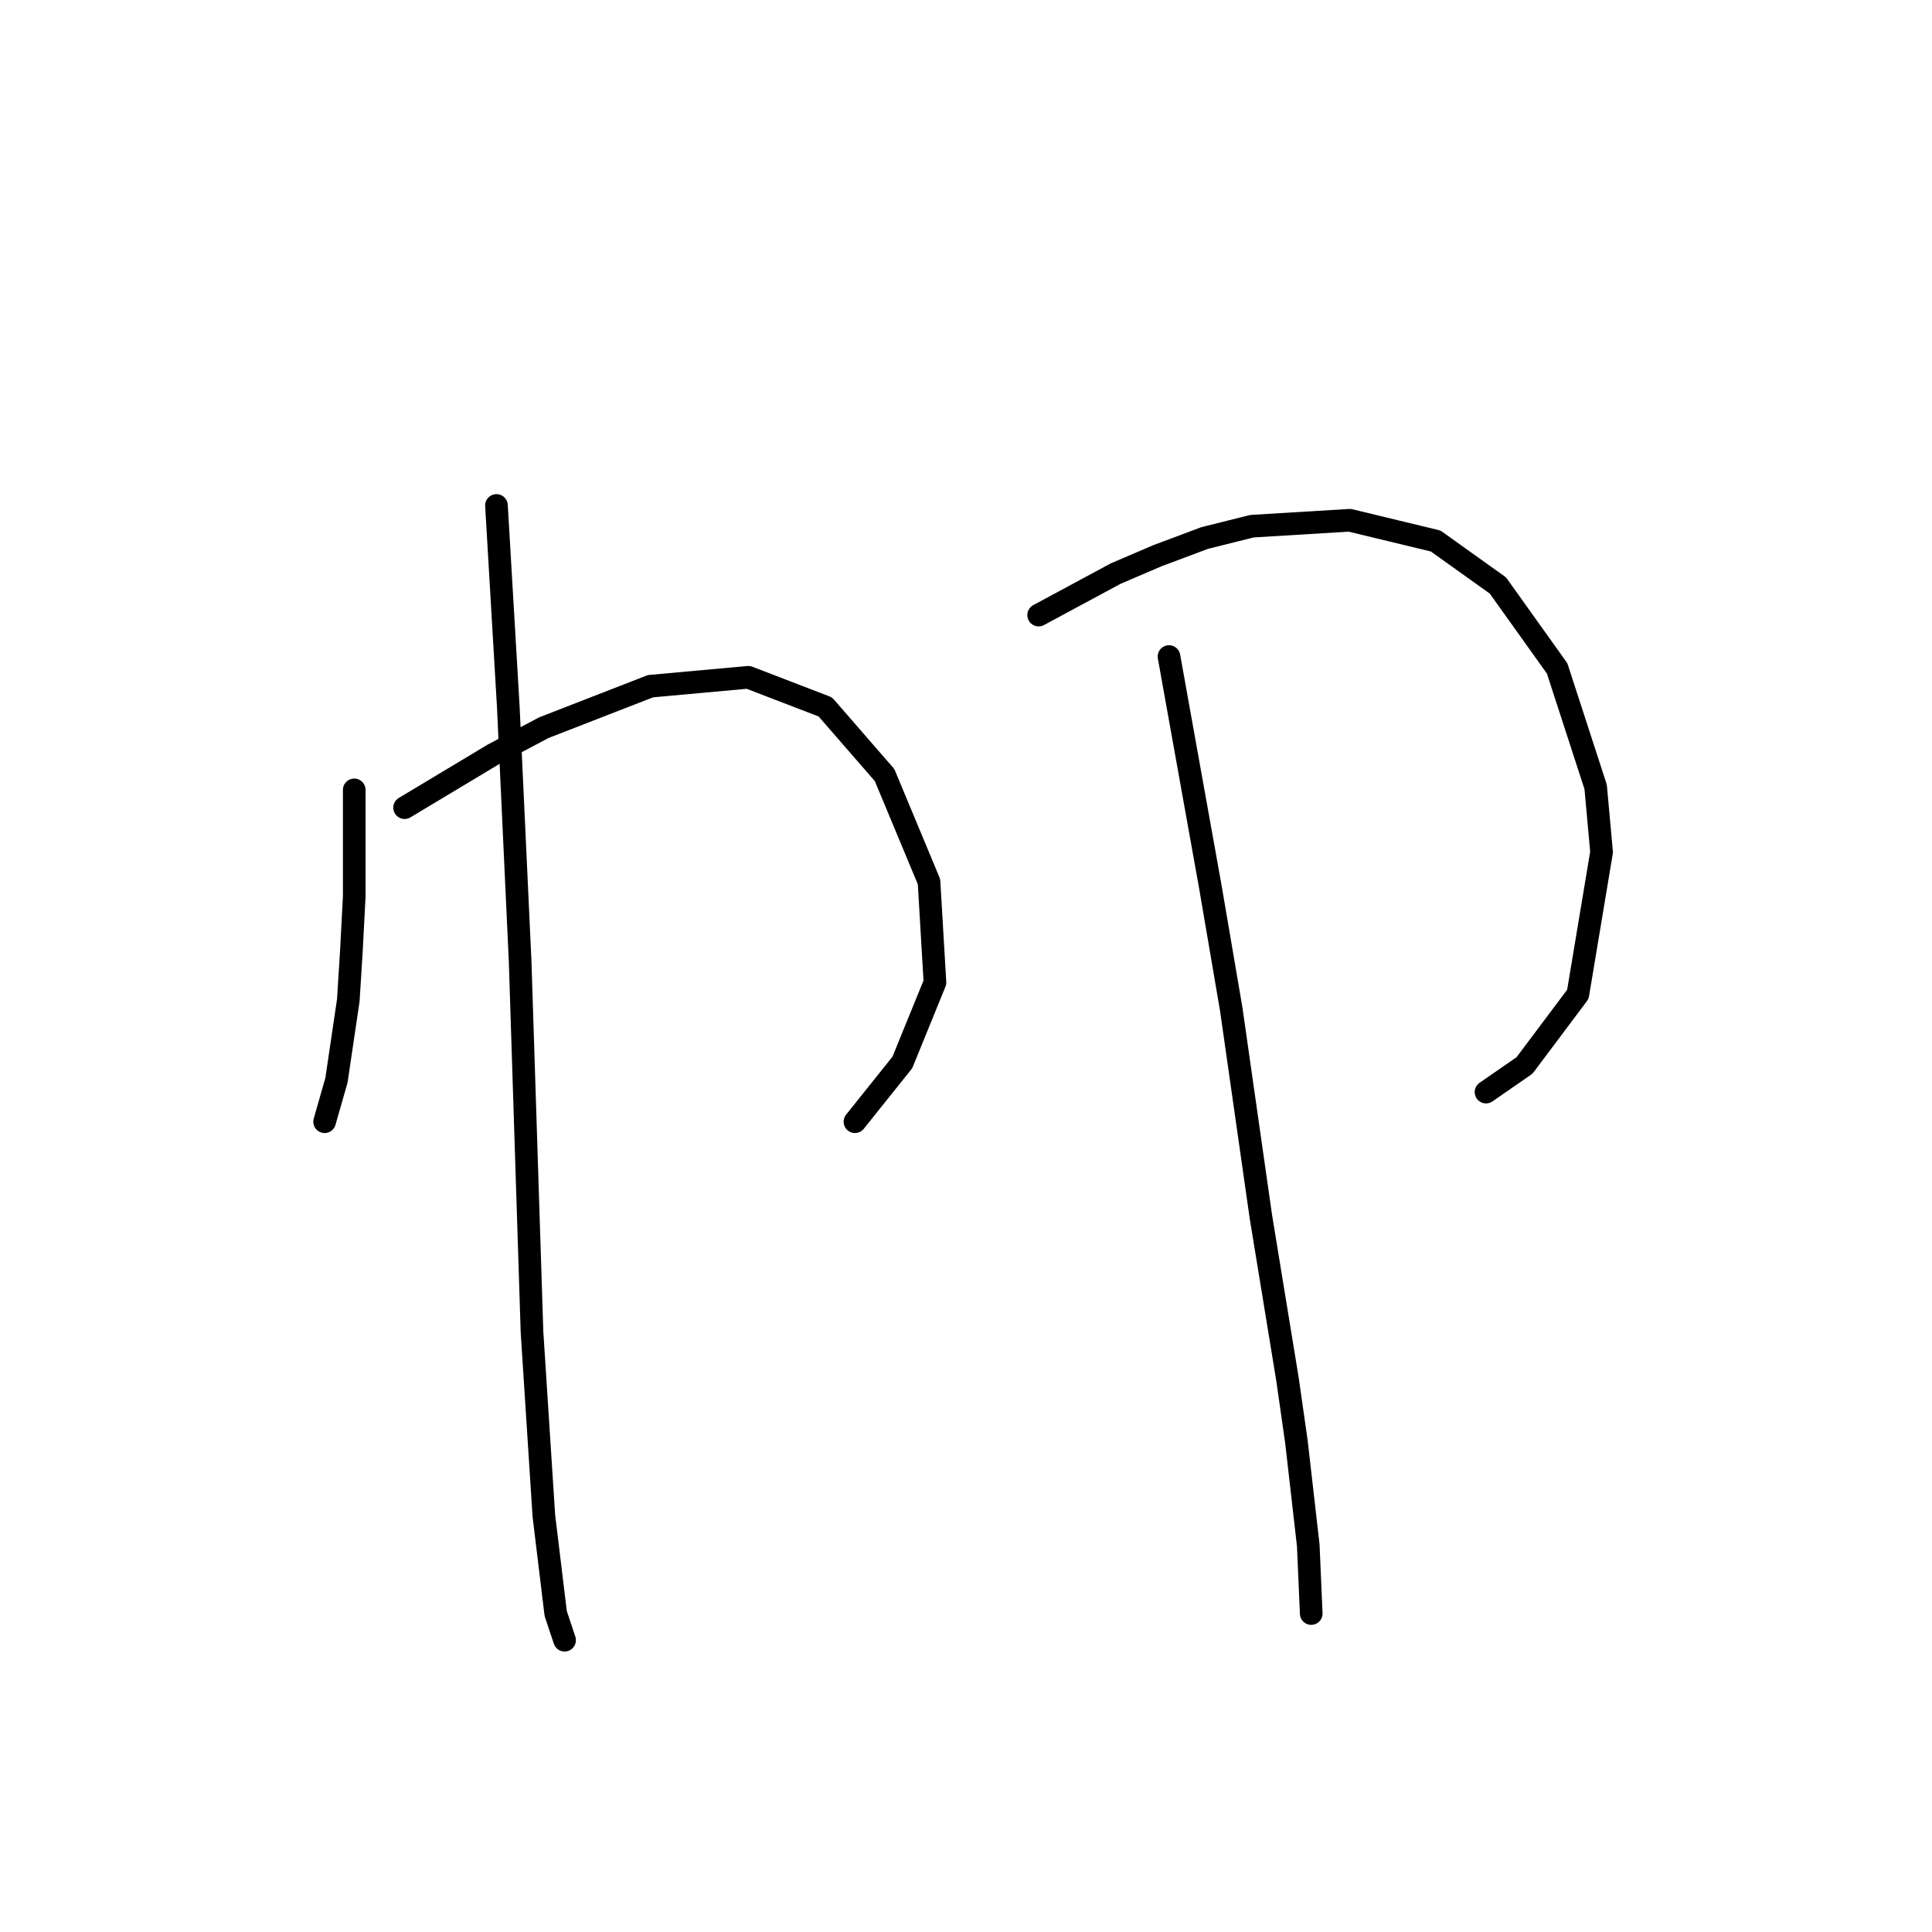 <?xml version="1.0" standalone="no"?>
    <svg width="256" height="256" xmlns="http://www.w3.org/2000/svg" version="1.1">
    <polyline stroke="black" stroke-width="3" stroke-linecap="round" fill="transparent" stroke-linejoin="round" points="46.938 104.663 46.938 111.73 46.938 118.796 46.546 126.256 46.153 132.537 44.583 143.137 43.013 148.633 43.013 148.633 " />
        <polyline stroke="black" stroke-width="3" stroke-linecap="round" fill="transparent" stroke-linejoin="round" points="53.612 107.019 59.501 103.486 65.39 99.952 72.064 96.419 86.197 90.923 99.152 89.745 109.359 93.671 117.211 102.7 123.1 116.834 123.885 130.181 119.567 140.781 113.285 148.633 113.285 148.633 " />
        <polyline stroke="black" stroke-width="3" stroke-linecap="round" fill="transparent" stroke-linejoin="round" points="65.783 66.975 66.568 80.323 67.353 93.671 68.138 110.552 68.923 127.433 70.494 176.507 72.064 200.847 73.634 213.802 74.812 217.335 74.812 217.335 " />
        <polyline stroke="black" stroke-width="3" stroke-linecap="round" fill="transparent" stroke-linejoin="round" points="137.626 81.501 142.729 78.753 147.833 76.005 153.329 73.649 159.61 71.294 165.892 69.723 178.847 68.938 190.232 71.686 198.476 77.575 206.328 88.567 211.432 104.271 212.217 112.908 209.076 131.752 202.01 141.174 196.906 144.707 196.906 144.707 " />
        <polyline stroke="black" stroke-width="3" stroke-linecap="round" fill="transparent" stroke-linejoin="round" points="154.899 86.997 157.648 102.308 160.396 117.619 163.144 133.715 167.07 161.196 170.603 182.788 171.781 191.032 173.351 204.773 173.744 213.802 173.744 213.802 " />
        </svg>